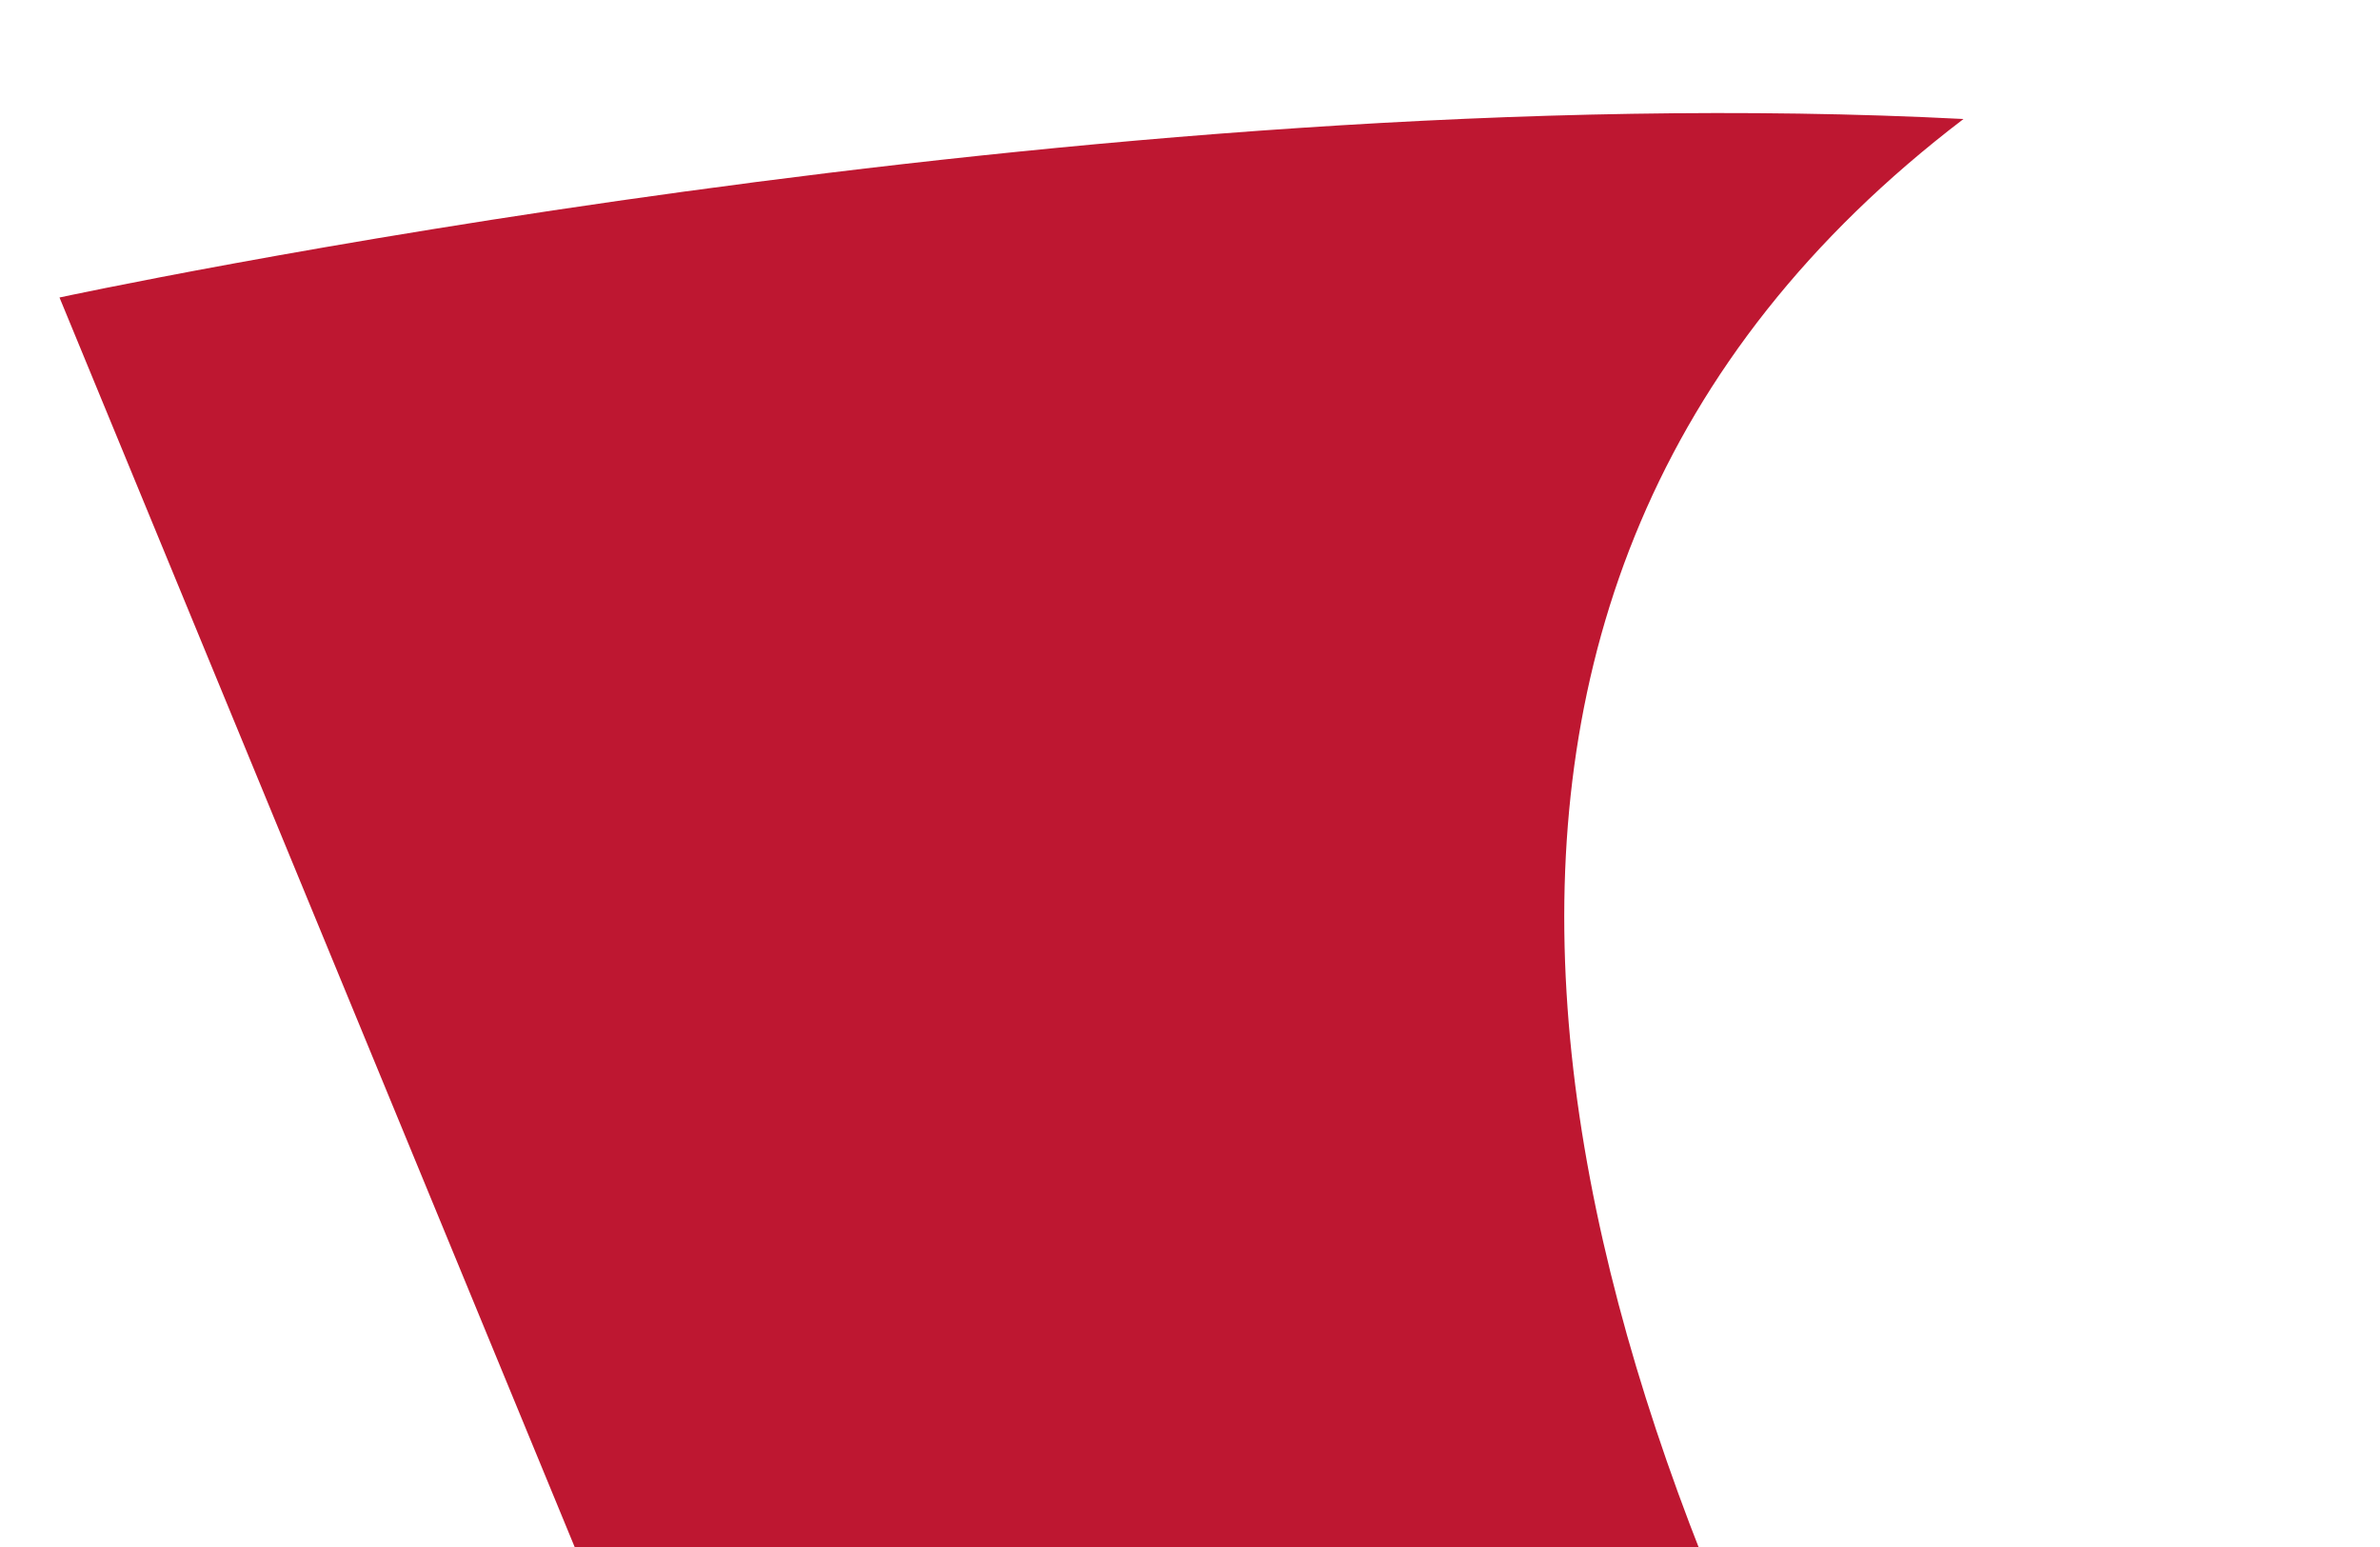 <svg width="20" height="13" viewBox="0 0 20 13" fill="none" xmlns="http://www.w3.org/2000/svg">
<path d="M0.5 2.5C0.5 2.5 9.192 0.623 16.5 1C6 9 23.5 26.369 23.5 26.369V26.369C15.95 27.042 8.84 22.727 5.95 15.719L0.5 2.5Z" fill="#BE1731"/>
</svg>
